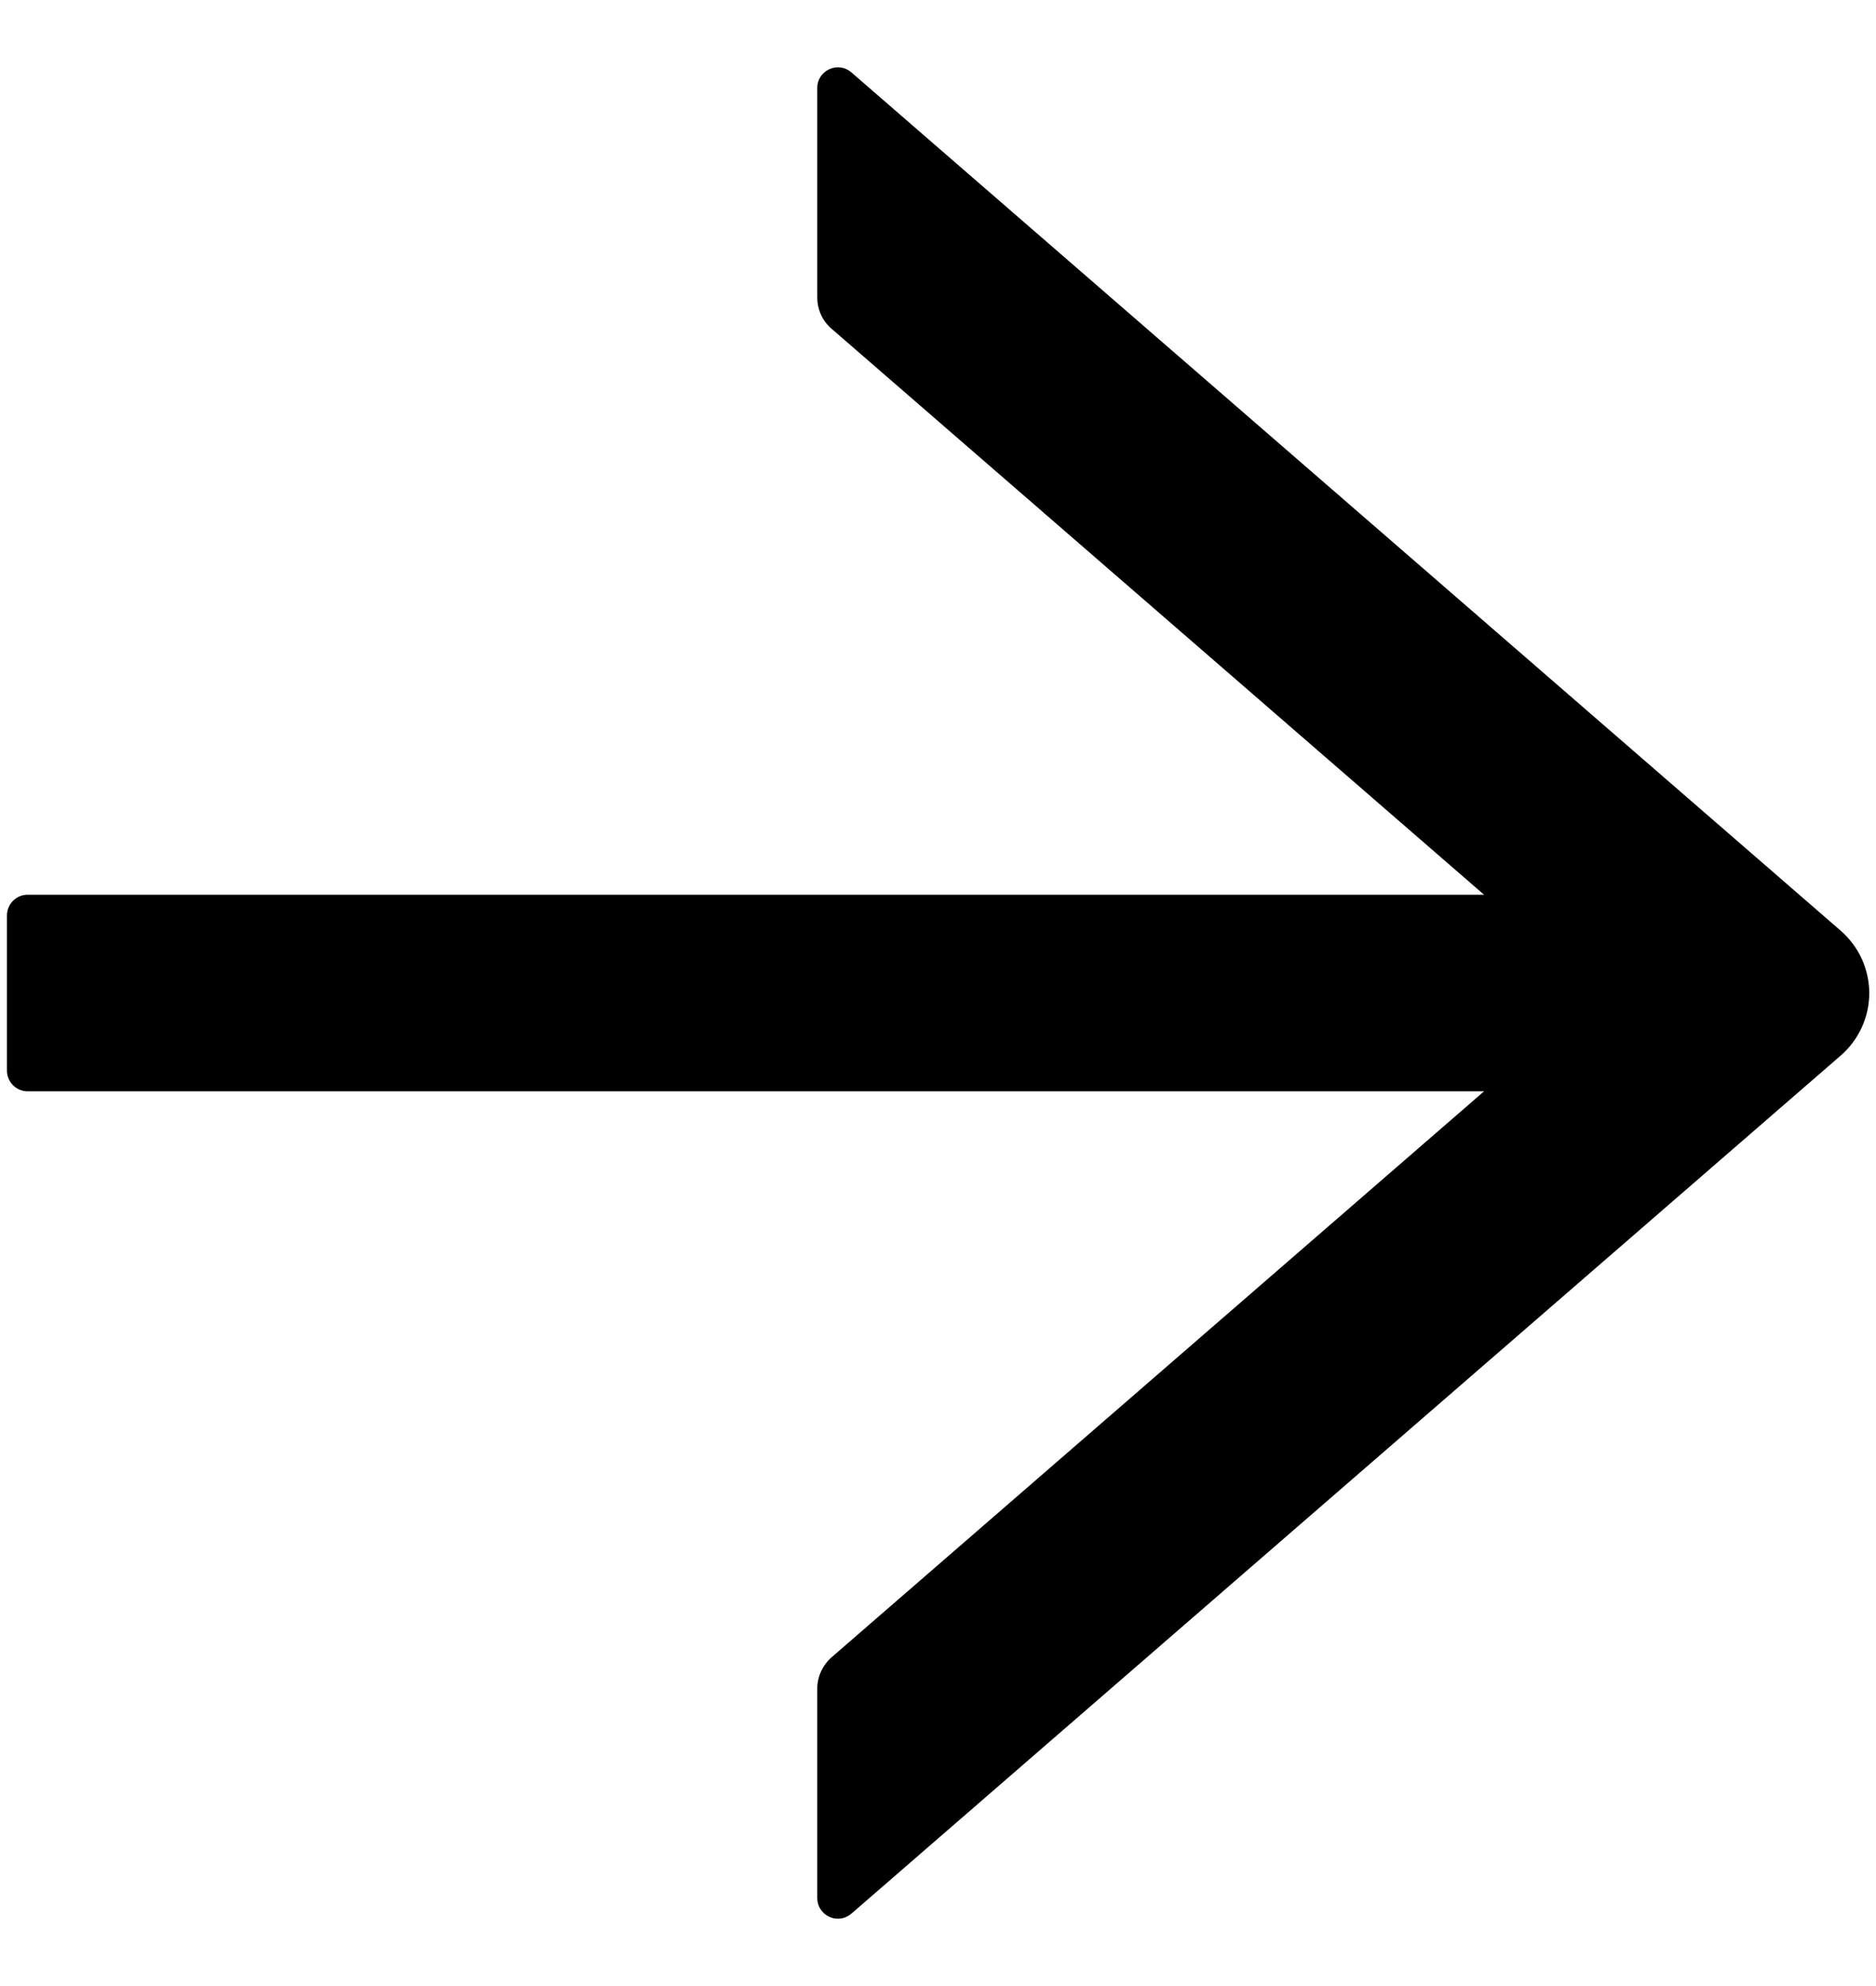 <svg width="17" height="18" viewBox="0 0 17 18" fill="none" xmlns="http://www.w3.org/2000/svg">
<path d="M7.715 0.656L16.68 8.435C16.761 8.506 16.826 8.592 16.871 8.69C16.915 8.788 16.939 8.894 16.939 9.001C16.939 9.109 16.915 9.215 16.871 9.312C16.826 9.41 16.761 9.497 16.68 9.567L7.715 17.344C7.688 17.367 7.655 17.383 7.62 17.388C7.584 17.393 7.548 17.388 7.515 17.373C7.483 17.358 7.455 17.334 7.436 17.304C7.416 17.274 7.406 17.239 7.406 17.203L7.406 15.305C7.406 15.197 7.453 15.094 7.535 15.021L13.448 9.891L0.25 9.891C0.147 9.891 0.063 9.806 0.063 9.703L0.063 8.297C0.063 8.194 0.147 8.109 0.25 8.109L13.448 8.109L7.535 2.979C7.453 2.909 7.406 2.806 7.406 2.695L7.406 0.797C7.406 0.638 7.593 0.551 7.715 0.656Z" fill="black"/>
</svg>
